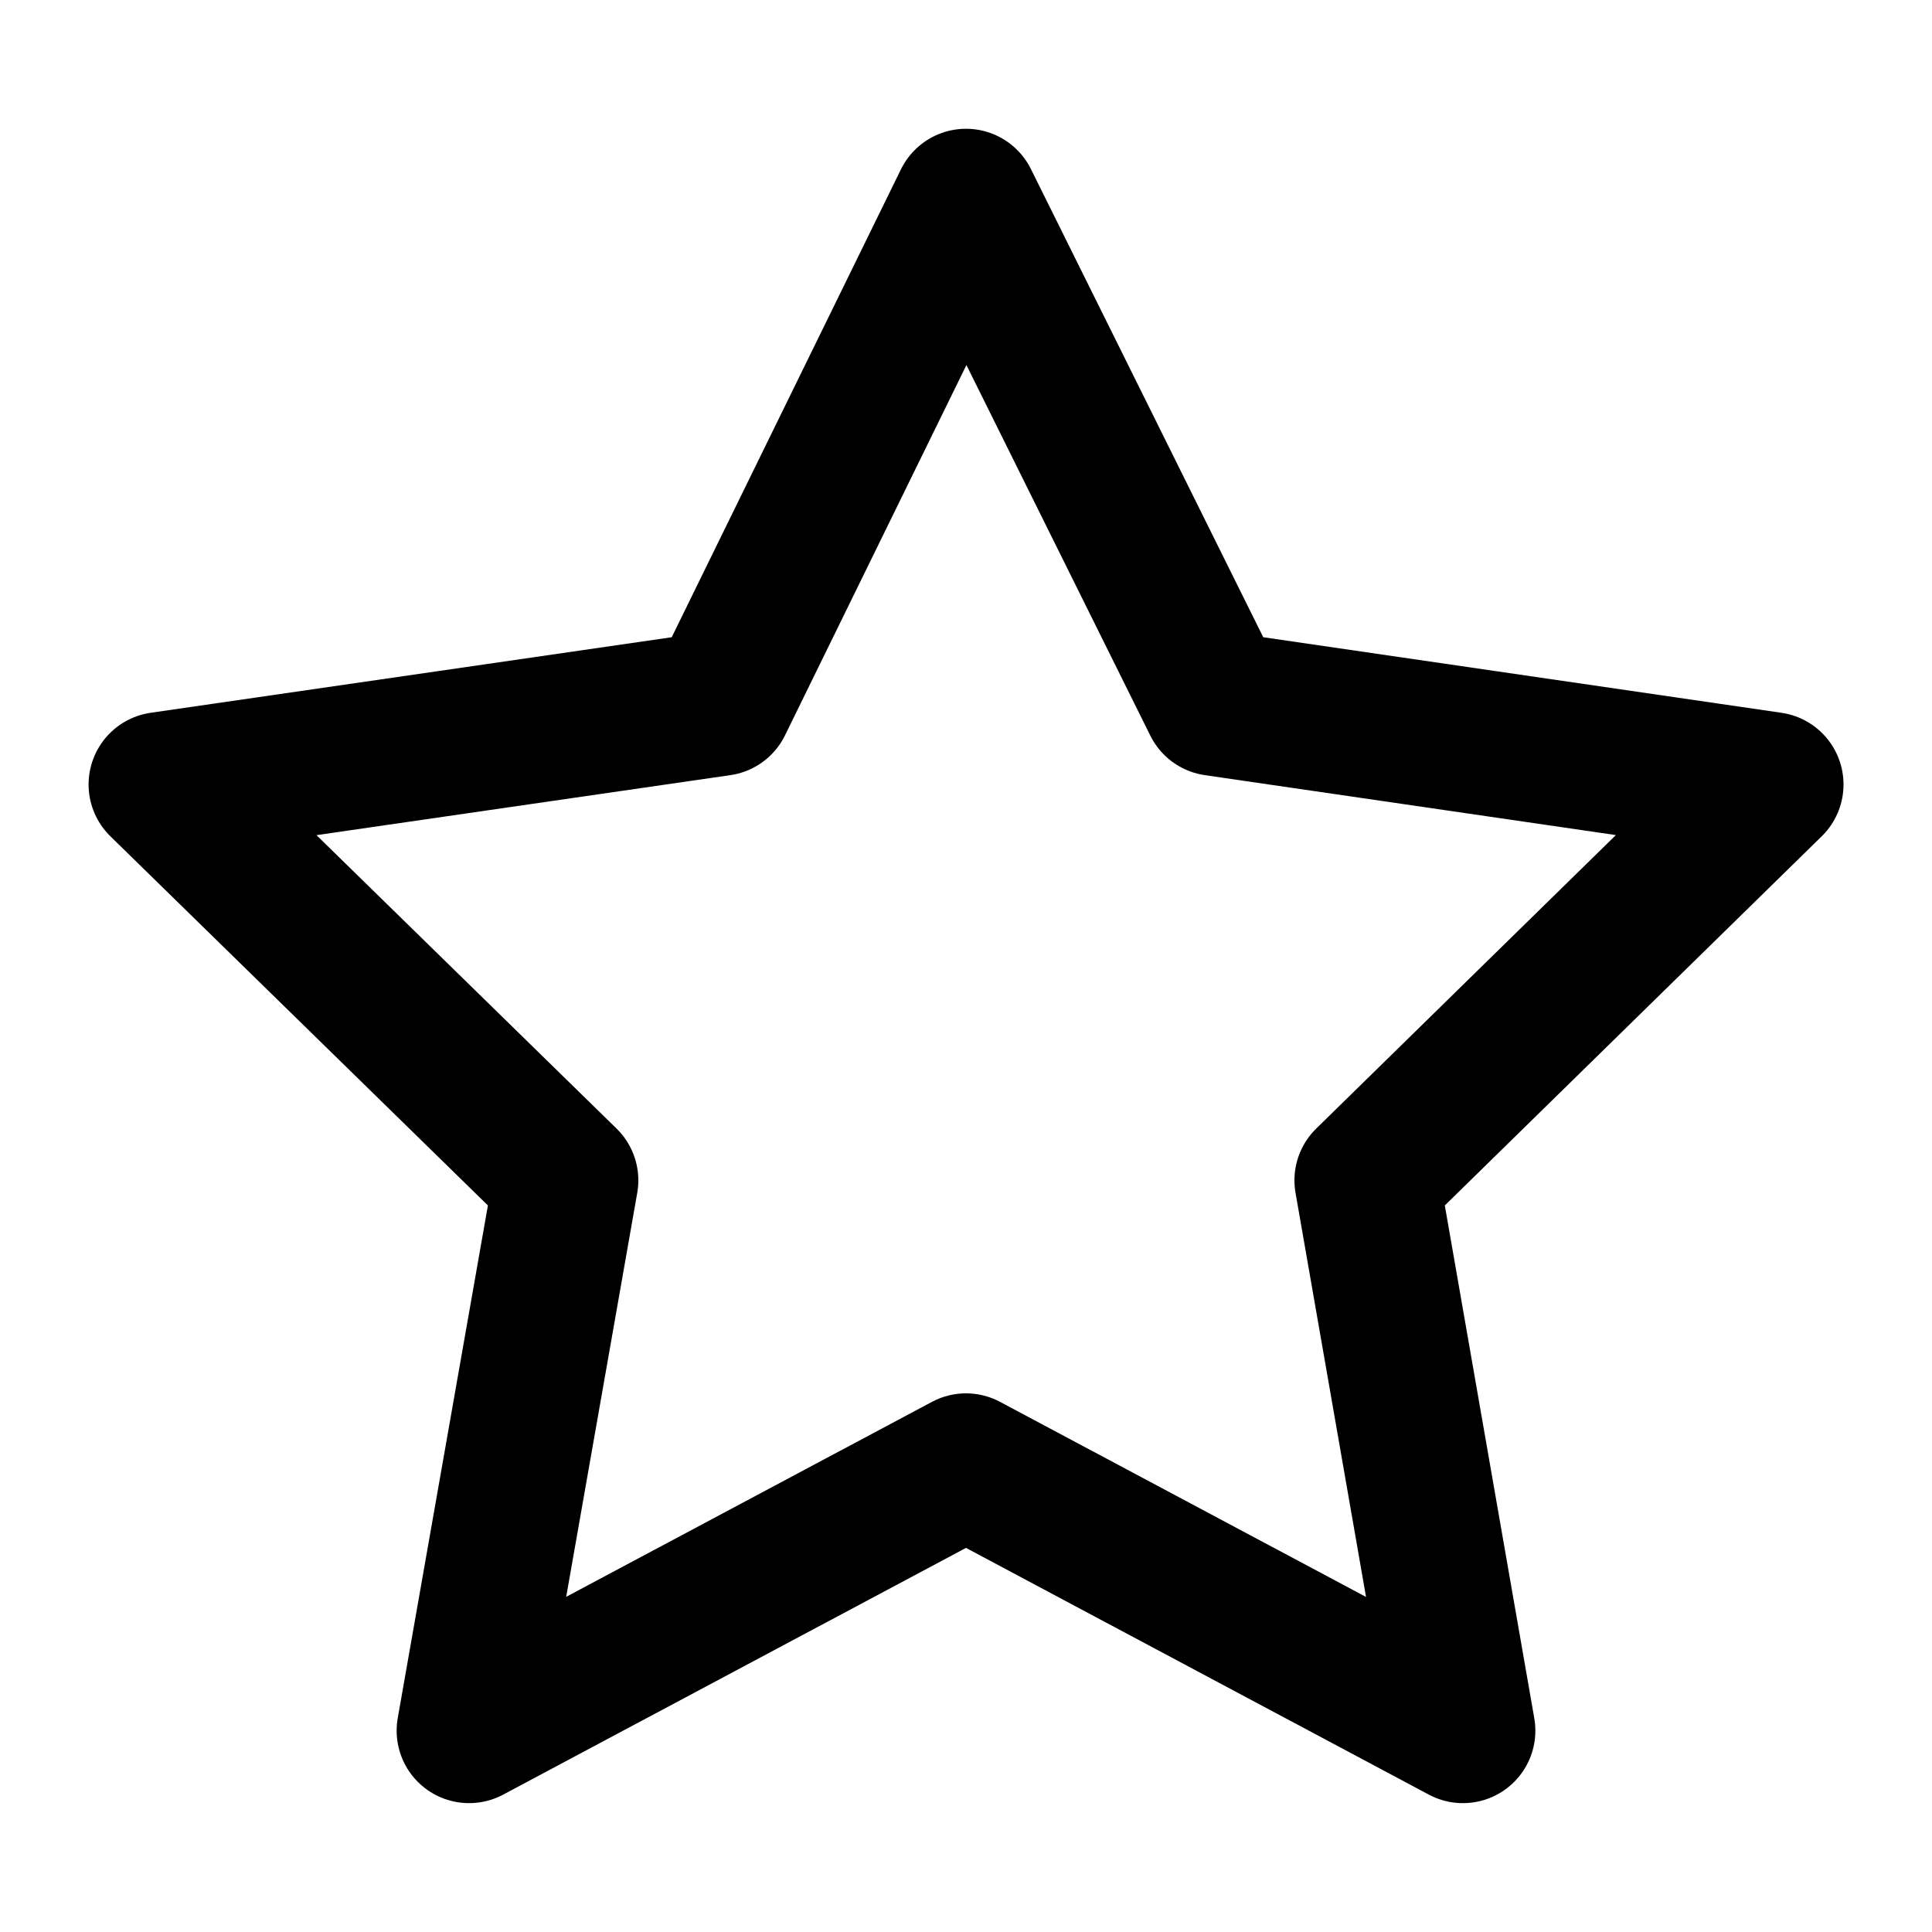 <svg width="20" height="20" viewBox="0 0 20 20" fill="none" xmlns="http://www.w3.org/2000/svg">
<g id="me_ico_favorite">
<path id="Vector" d="M10 2.083L7.453 7.282L1.667 8.121L5.858 12.219L4.856 17.916L10 15.174L15.144 17.916L14.15 12.219L18.334 8.121L12.58 7.282L10 2.083Z" stroke="currentColor" stroke-width="1.5" stroke-linejoin="round"/>
</g>
</svg>
